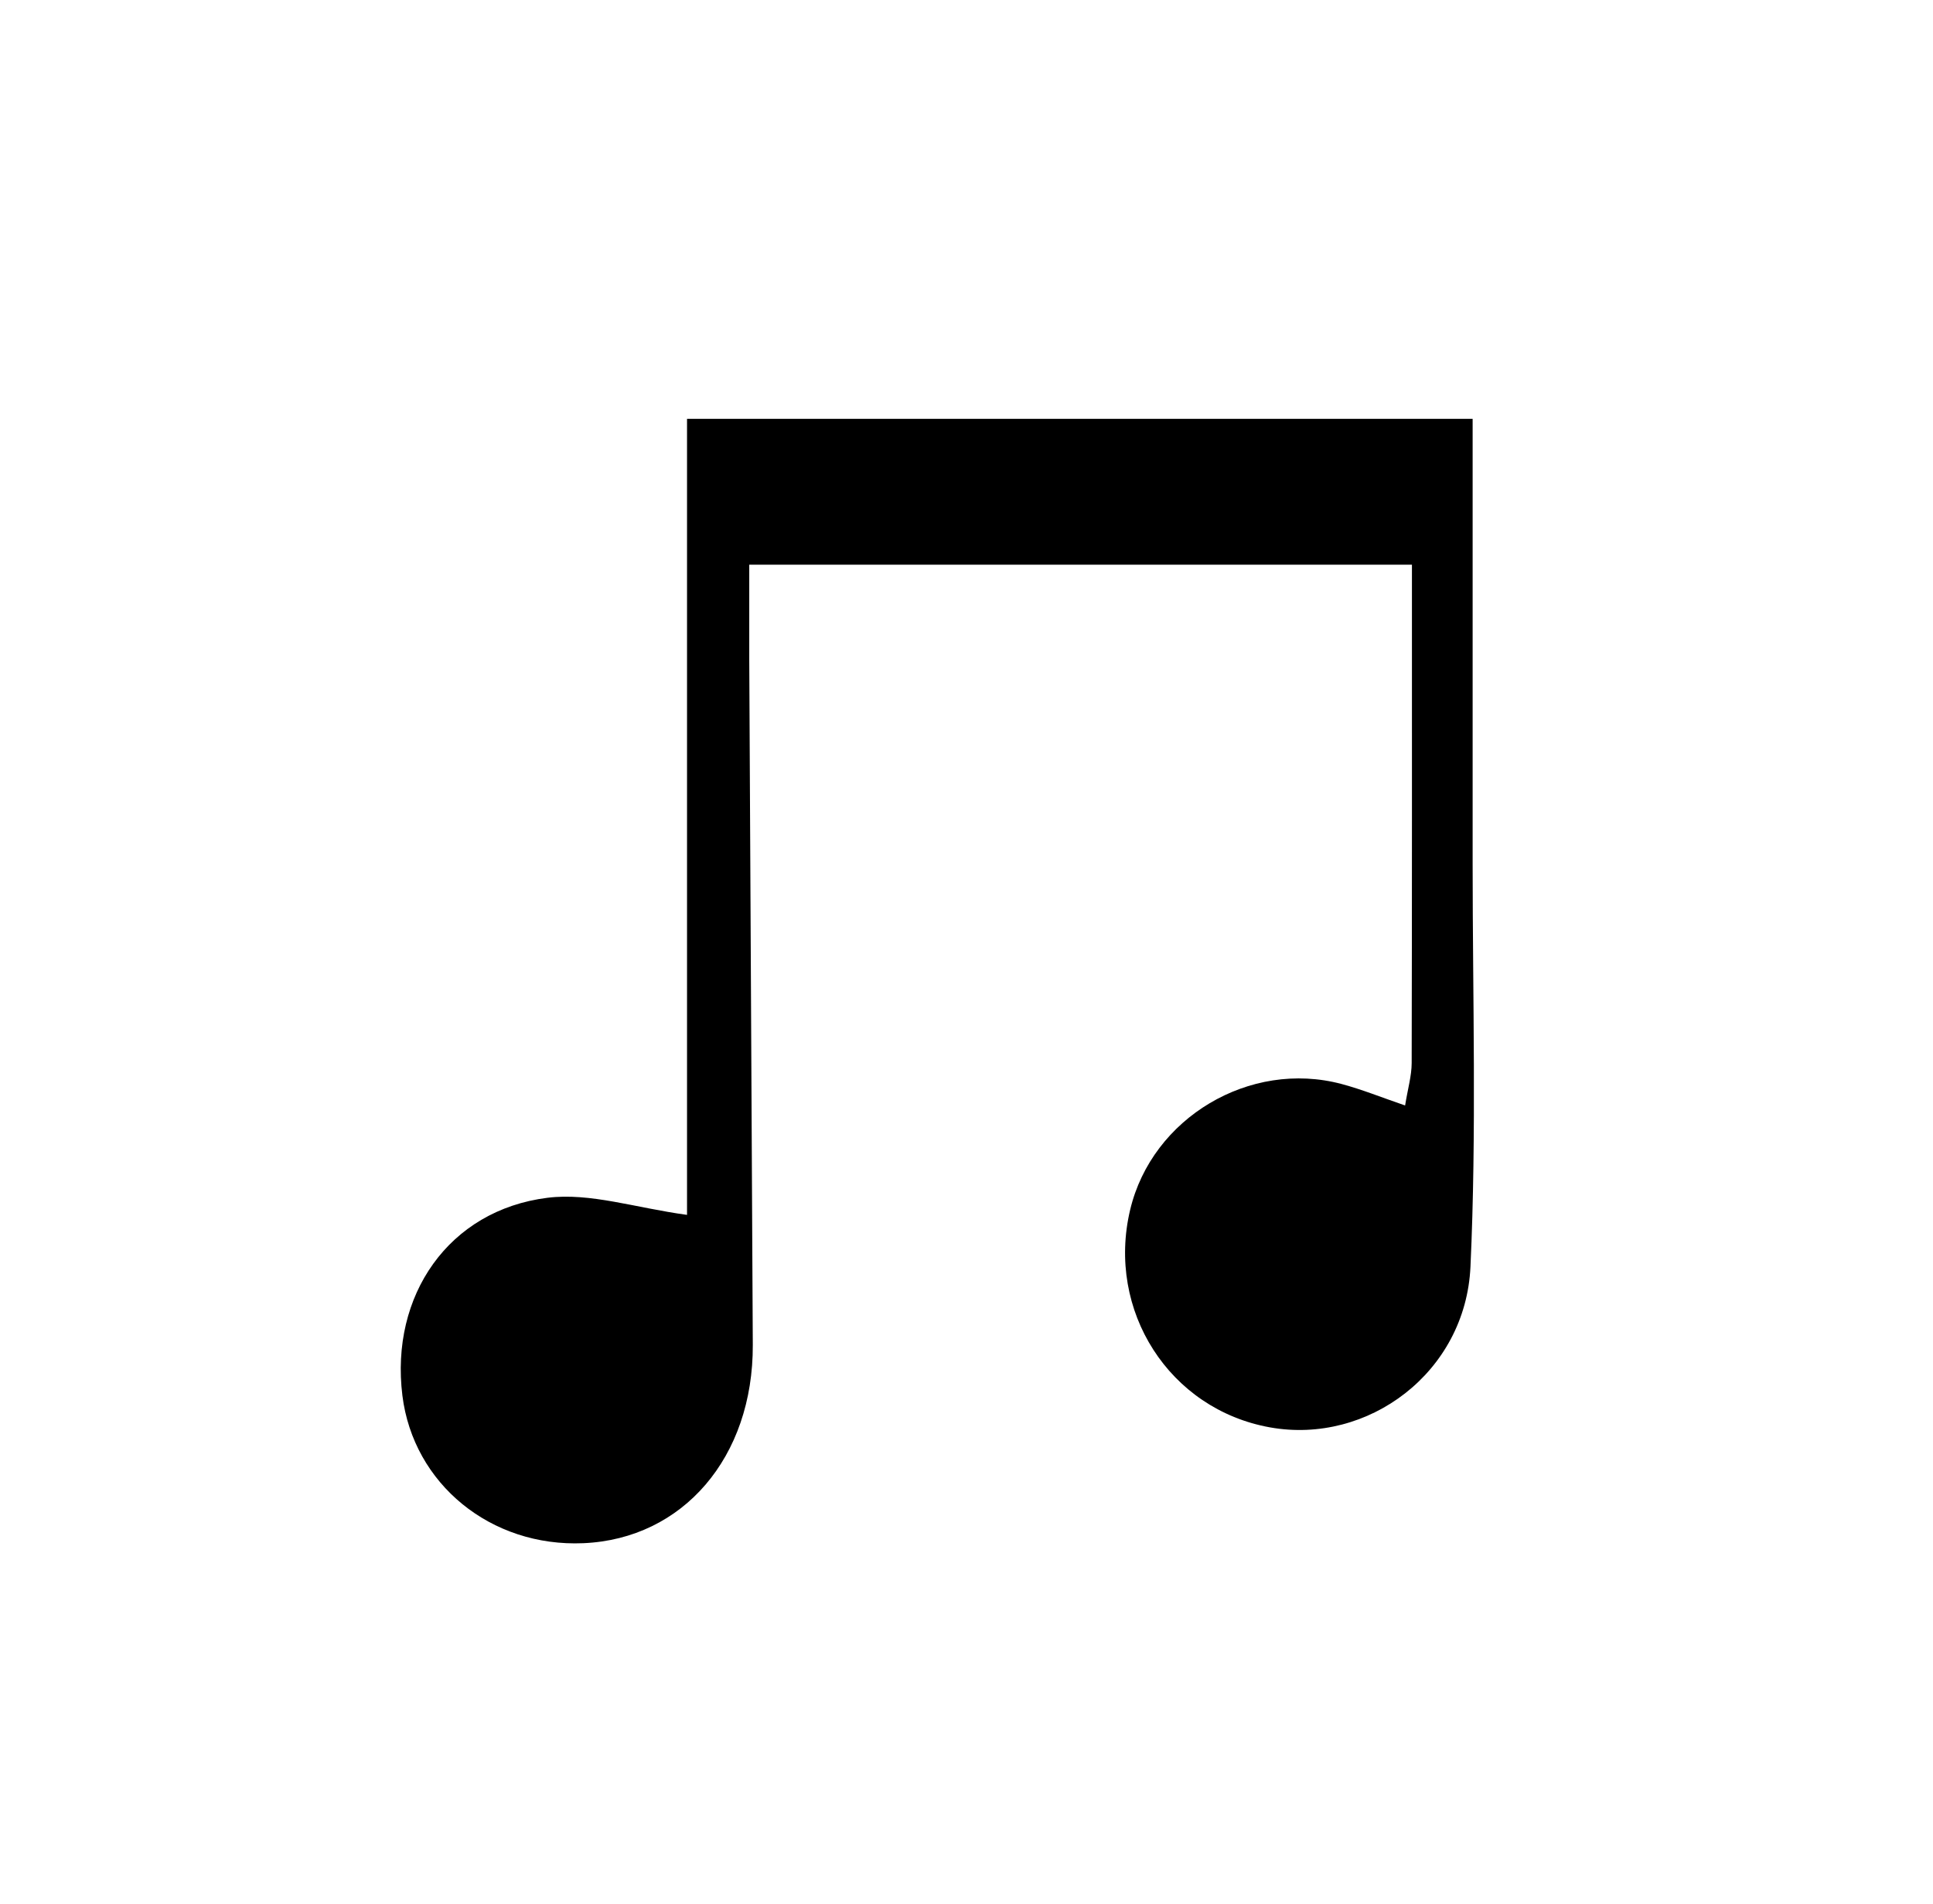 <svg xmlns="http://www.w3.org/2000/svg" viewBox="0 0 659.22 649.53"><path fill="currentColor" d="M479.19,377.08c.92-5.73,2.23-10.1,2.24-14.47.13-55.93.09-111.86.09-170h-226c0,10.69,0,21.45,0,32.22q.62,117,1.21,233.93c.15,38.33-23.82,66.16-57.76,67.63-31.59,1.38-58-20.21-61.74-50.36C133,441.94,153,412.79,186.7,408.57c14.56-1.82,30,3.44,47.6,5.83V142.87H502.22c0,51.23,0,101.46,0,151.68,0,45.86,1.37,91.79-.74,137.55-1.66,36-34.88,60.78-68.38,54.78-34.3-6.15-55.88-39.76-47.67-74.25,7.45-31.31,40.78-51.23,72.11-42.87C464.47,371.61,471.18,374.34,479.19,377.08Z"/></svg>